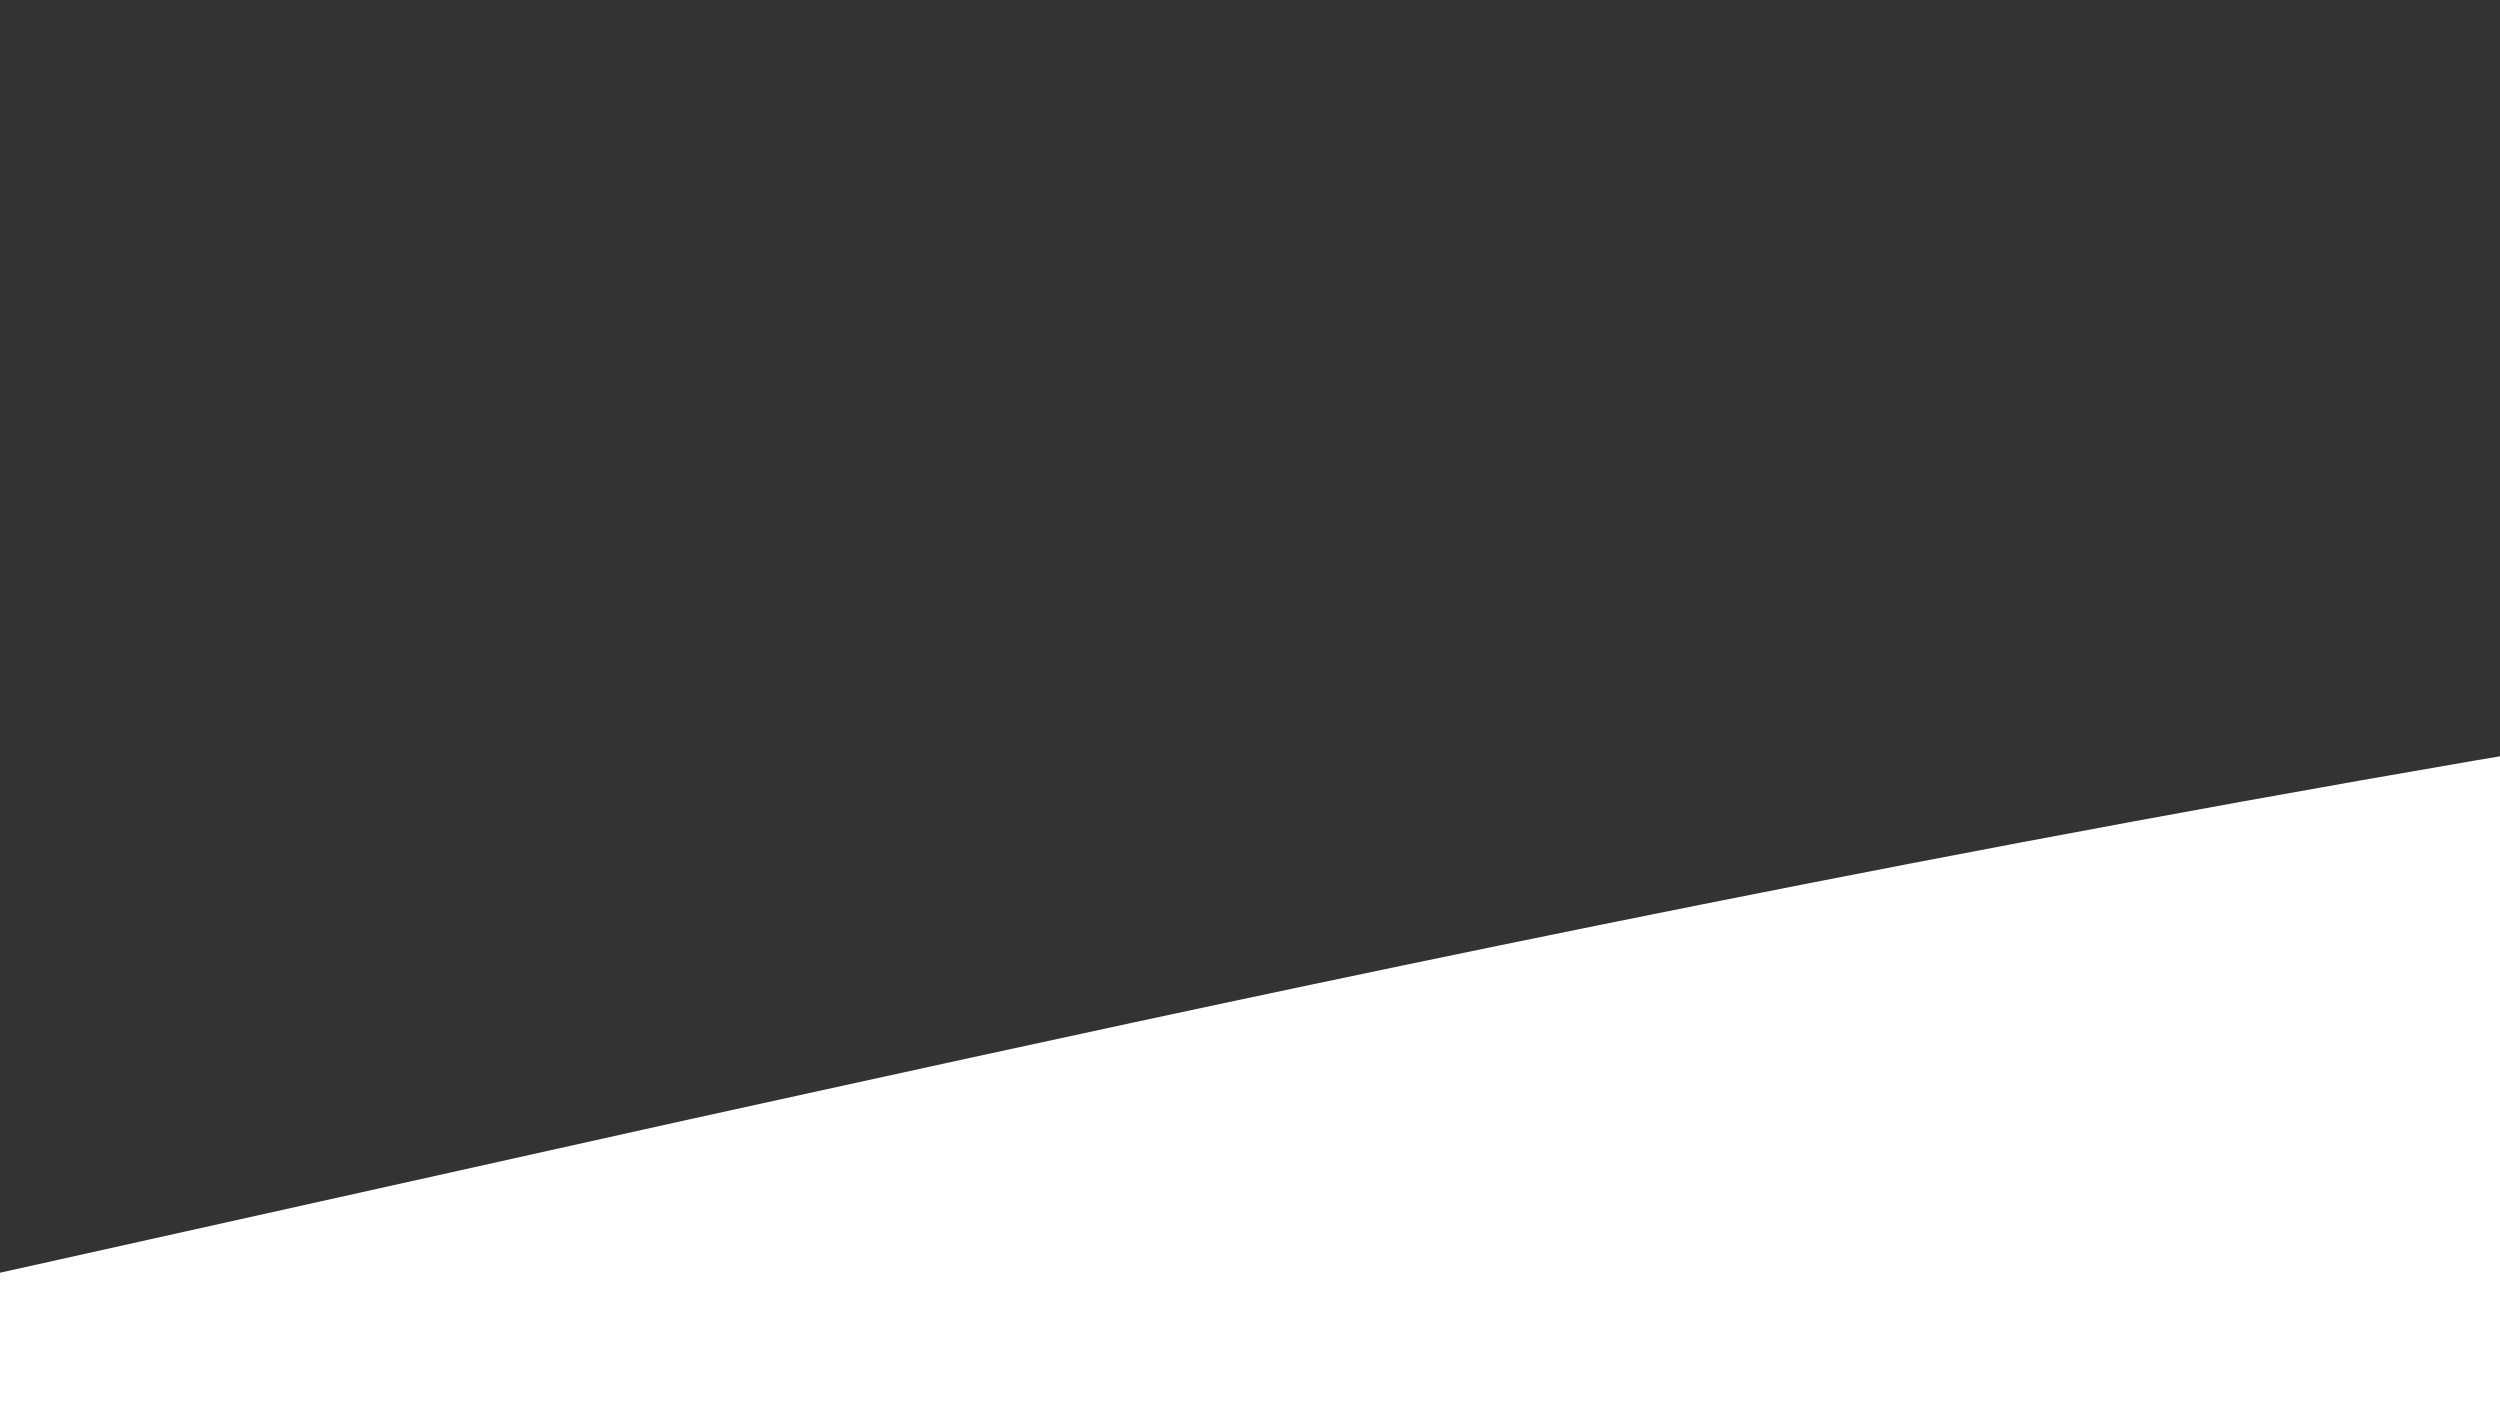 <svg xmlns="http://www.w3.org/2000/svg" viewBox="0 0 440 250"><rect x="0" y="0" width="440" height="250" fill="#333333" stroke="none"/><path fill="#ffff" fill-opacity="1" d="M0,224L120,197.3C240,171,480,117,720,96C960,75,1200,85,1320,90.7L1440,96L1440,320L1320,320C1200,320,960,320,720,320C480,320,240,320,120,320L0,320Z"></path></svg>